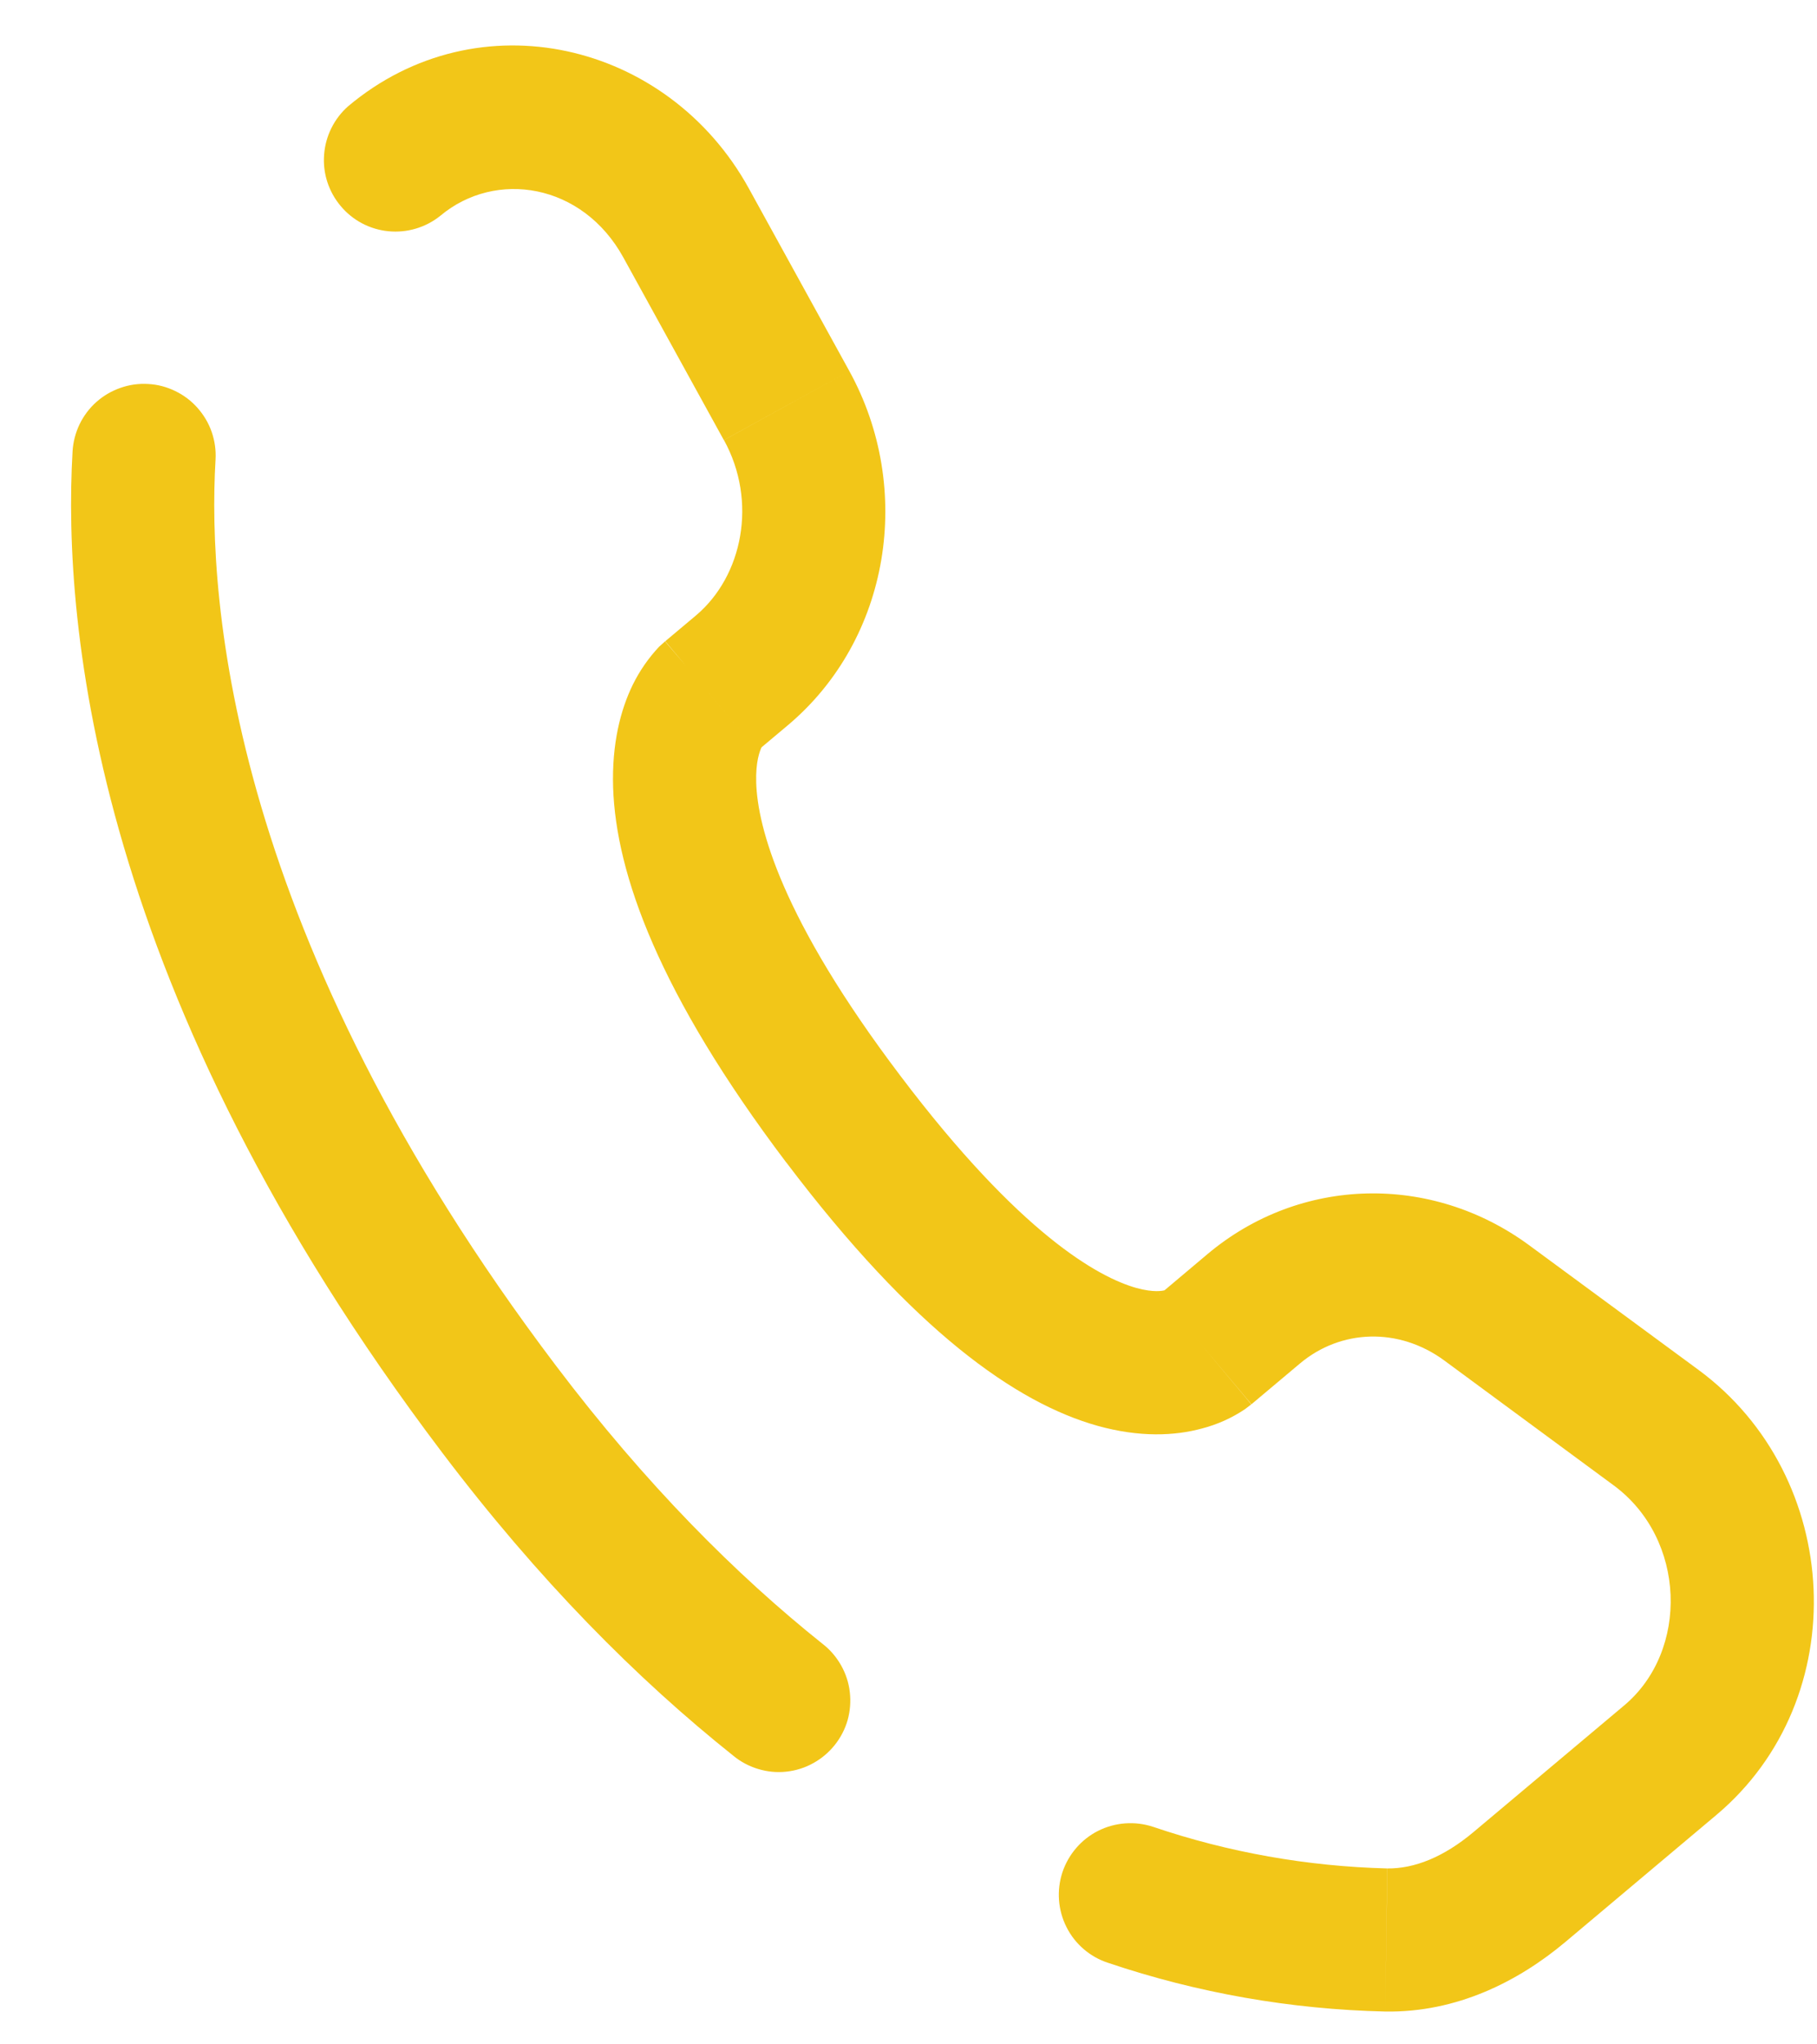 <svg width="16" height="18" viewBox="0 0 16 18" fill="none" xmlns="http://www.w3.org/2000/svg">
<path d="M1.898 4.047C1.903 3.964 1.891 3.881 1.864 3.803C1.837 3.725 1.794 3.653 1.739 3.591C1.684 3.529 1.618 3.479 1.543 3.443C1.469 3.407 1.388 3.385 1.305 3.381C1.222 3.376 1.14 3.387 1.061 3.415C0.983 3.442 0.911 3.484 0.849 3.539C0.787 3.594 0.737 3.661 0.701 3.735C0.665 3.81 0.644 3.891 0.639 3.973L1.898 4.047ZM3.065 0.936C2.942 1.045 2.866 1.198 2.854 1.362C2.841 1.526 2.894 1.688 3 1.814C3.105 1.94 3.256 2.02 3.42 2.036C3.584 2.052 3.747 2.004 3.876 1.901L3.065 0.936ZM6.459 15.46C6.523 15.513 6.598 15.552 6.678 15.576C6.758 15.6 6.841 15.608 6.924 15.599C7.007 15.59 7.088 15.565 7.161 15.524C7.234 15.484 7.298 15.43 7.35 15.365C7.402 15.3 7.441 15.225 7.464 15.145C7.486 15.065 7.493 14.981 7.483 14.898C7.474 14.815 7.447 14.735 7.406 14.662C7.365 14.59 7.311 14.526 7.245 14.475L6.459 15.46ZM10.152 16.084C9.993 16.032 9.819 16.045 9.67 16.12C9.521 16.195 9.408 16.327 9.355 16.486C9.303 16.645 9.316 16.818 9.391 16.967C9.466 17.117 9.598 17.23 9.757 17.282L10.152 16.084ZM11.02 12.364L11.446 12.006L10.634 11.041L10.209 11.399L11.02 12.364ZM12.717 11.978L14.208 13.077L14.956 12.061L13.464 10.963L12.717 11.978ZM14.302 15.016L12.975 16.131L13.786 17.097L15.113 15.981L14.302 15.016ZM4.896 12.025C2.042 8.252 1.823 5.316 1.898 4.047L0.639 3.973C0.549 5.528 0.847 8.762 3.891 12.786L4.896 12.025ZM6.669 6.611L6.937 6.386L6.126 5.421L5.858 5.646L6.669 6.611ZM7.479 3.267L6.594 1.659L5.489 2.267L6.374 3.875L7.479 3.267ZM6.263 6.128C6.129 5.967 5.993 5.806 5.856 5.647L5.854 5.648L5.852 5.651L5.804 5.694C5.71 5.794 5.632 5.907 5.572 6.029C5.464 6.25 5.387 6.549 5.399 6.934C5.424 7.692 5.8 8.748 6.924 10.236L7.93 9.474C6.878 8.085 6.671 7.279 6.659 6.892C6.653 6.705 6.691 6.612 6.705 6.582L6.713 6.567L6.686 6.596L6.669 6.611L6.263 6.128ZM6.924 10.235C8.045 11.718 8.946 12.352 9.665 12.554C10.035 12.657 10.345 12.643 10.586 12.577C10.72 12.542 10.847 12.485 10.962 12.408L10.995 12.383L11.008 12.373L11.014 12.368L11.017 12.366L11.018 12.365C11.018 12.365 11.02 12.364 10.614 11.881C10.208 11.399 10.209 11.398 10.209 11.397L10.211 11.397L10.213 11.394L10.218 11.391L10.261 11.36C10.27 11.357 10.268 11.357 10.257 11.36C10.24 11.365 10.162 11.383 10.006 11.34C9.676 11.247 8.985 10.87 7.93 9.474L6.924 10.235ZM6.594 1.659C5.882 0.366 4.211 -0.028 3.065 0.936L3.876 1.901C4.364 1.491 5.13 1.614 5.489 2.267L6.594 1.659ZM12.975 16.131C12.714 16.35 12.456 16.454 12.216 16.451L12.199 17.711C12.829 17.721 13.372 17.445 13.786 17.097L12.975 16.131ZM6.937 6.386C7.841 5.626 8.048 4.301 7.479 3.267L6.375 3.875C6.671 4.413 6.542 5.072 6.126 5.421L6.937 6.386ZM14.208 13.077C14.85 13.549 14.875 14.535 14.302 15.016L15.113 15.981C16.332 14.956 16.231 13 14.956 12.061L14.208 13.077ZM11.446 12.006C11.805 11.703 12.316 11.684 12.717 11.978L13.464 10.963C12.605 10.332 11.451 10.355 10.634 11.041L11.446 12.006ZM7.245 14.475C6.482 13.866 5.686 13.069 4.896 12.025L3.891 12.786C4.74 13.909 5.609 14.783 6.459 15.46L7.245 14.475ZM12.215 16.451C11.513 16.433 10.817 16.31 10.152 16.084L9.757 17.282C10.545 17.548 11.368 17.692 12.199 17.711L12.215 16.451Z" fill="#F2C618"/>
</svg>
